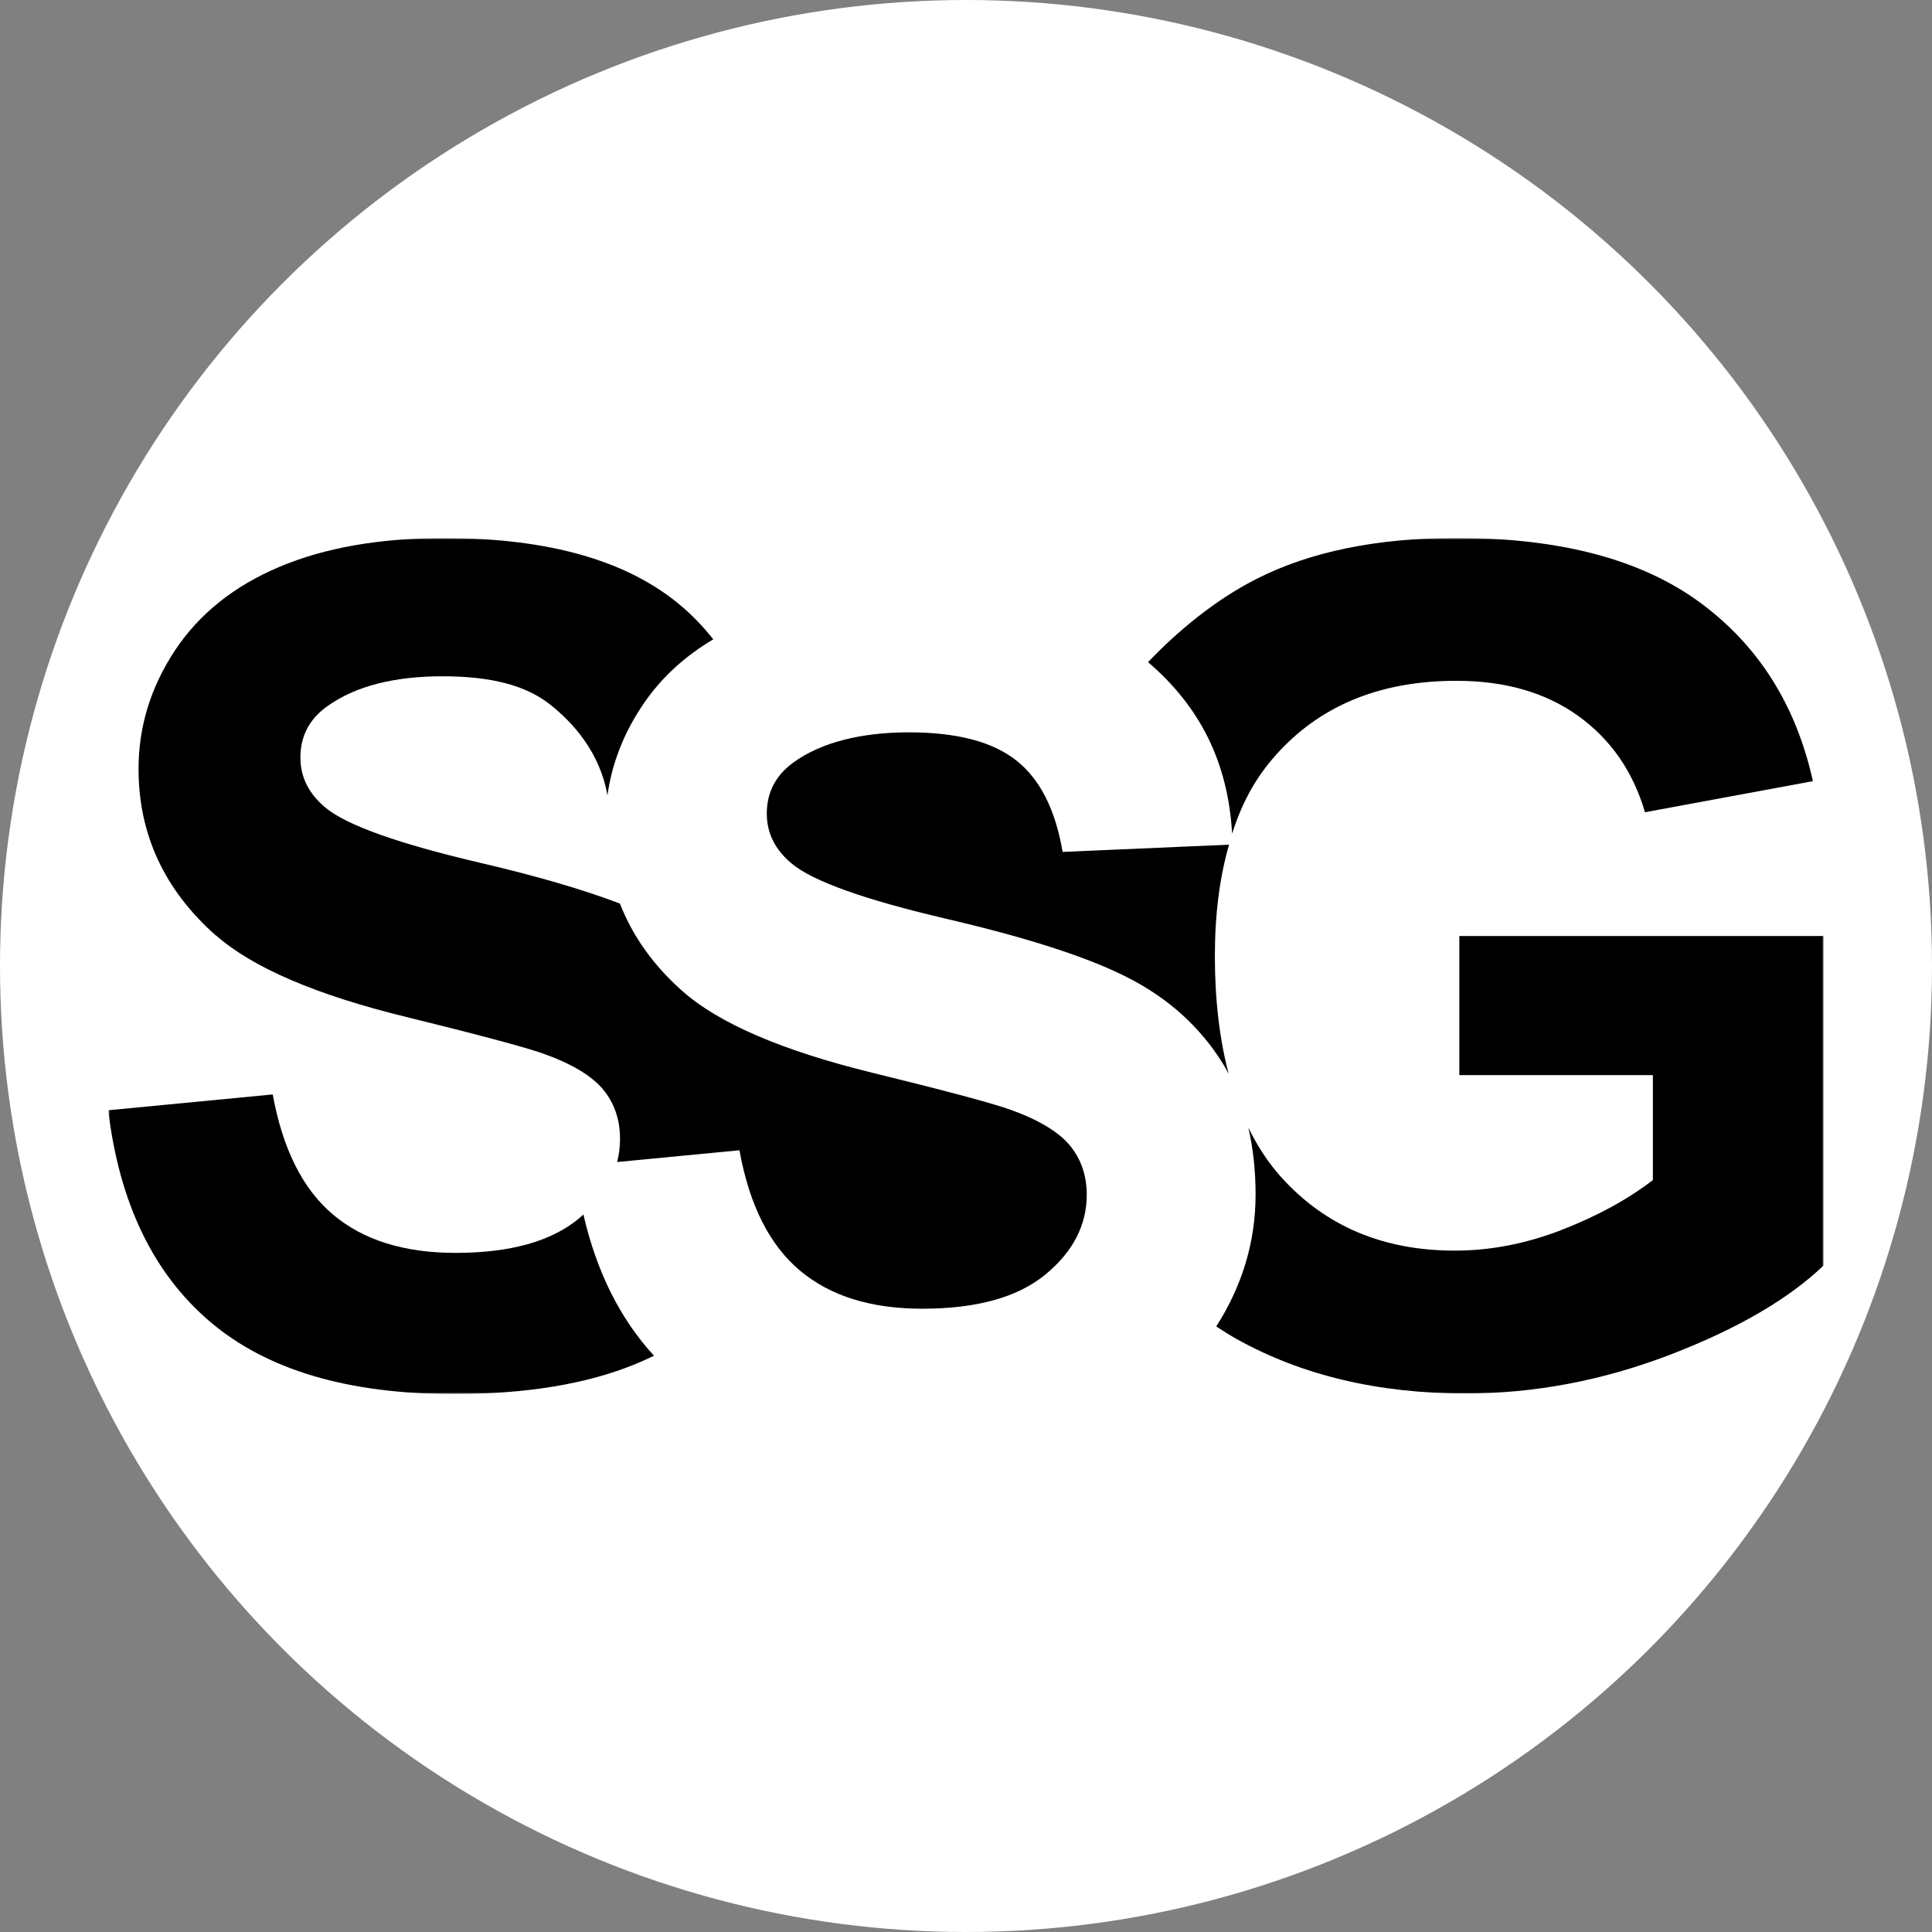 <svg width="535" height="535" viewBox="0 0 535 535" fill="none" xmlns="http://www.w3.org/2000/svg">
<rect x="0" y="0" width="535" height="535" fill="#808080" stroke="none"/>
<circle cx="267.5" cy="267.5" r="267.5" fill="white"/>
<g clip-path="url(#clip0_25_45)">
<mask id="mask0_25_45" style="mask-type:luminance" maskUnits="userSpaceOnUse" x="30" y="149" width="475" height="237">
<path d="M505 149H30V386H505V149Z" fill="white"/>
</mask>
<g mask="url(#mask0_25_45)">
<path d="M59.748 258.972C69.884 267.922 87.465 275.496 112.553 281.629C132.067 286.418 144.547 289.766 150.028 291.613C158.042 294.43 163.649 297.747 166.88 301.534C170.08 305.352 171.695 309.952 171.695 315.366C171.695 317.588 171.41 319.716 170.903 321.782L204.765 318.527C207.49 333.642 213.065 344.721 221.46 351.794C229.854 358.867 241.131 362.403 255.386 362.403C270.464 362.403 281.805 359.243 289.471 352.952C297.105 346.661 300.938 339.275 300.938 330.858C300.938 325.443 299.323 320.843 296.123 317.025C292.892 313.238 287.285 309.921 279.27 307.104C273.791 305.226 261.31 301.909 241.797 297.121C216.708 290.987 199.096 283.413 188.991 274.463C180.882 267.296 175.148 259.16 171.663 250.209C161.621 246.391 148.856 242.636 133.175 238.974C110.399 233.654 96.05 228.553 90.158 223.671C85.501 219.821 83.189 215.19 83.189 209.776C83.189 203.83 85.659 199.104 90.633 195.568C98.33 190.06 108.974 187.274 122.563 187.274C136.153 187.274 145.625 189.84 152.213 195.004C158.803 200.168 166.184 208.492 168.21 220.26C169.415 211.622 172.55 203.423 177.682 195.661C182.655 188.119 189.276 181.923 197.512 177.041C194.946 173.786 192.064 170.719 188.769 167.902C173.976 155.29 152.087 149 122.975 149C105.173 149 89.936 151.66 77.36 156.98C64.752 162.301 55.123 170.031 48.407 180.17C41.723 190.31 38.365 201.232 38.365 212.905C38.365 231.025 45.493 246.391 59.716 259.004L59.748 258.972Z" fill="black"/>
<path d="M341.165 230.963C344.175 221.355 348.451 214.188 354.533 207.741C366.602 194.942 382.853 188.526 403.315 188.526C416.81 188.526 428.055 191.781 437.084 198.29C446.112 204.8 452.225 213.687 455.52 224.923L502.022 216.316C497.365 195.286 486.975 178.793 470.788 166.87C454.601 154.946 432.11 148.969 403.348 148.969C381.205 148.969 362.705 152.787 347.848 160.36C336.604 166.056 326.055 174.787 317.914 183.362C332.137 195.536 340.056 210.84 341.196 230.931L341.165 230.963Z" fill="black"/>
<path d="M340.249 297.434C337.747 287.92 336.416 277.061 336.416 264.761C336.416 253.12 337.747 242.886 340.344 233.904L294.254 235.907C292.258 224.14 287.95 215.69 281.361 210.527C274.773 205.363 264.89 202.797 251.712 202.797C238.534 202.797 227.447 205.551 219.781 211.09C214.839 214.626 212.336 219.383 212.336 225.298C212.336 230.712 214.649 235.344 219.306 239.193C225.198 244.075 239.547 249.176 262.324 254.497C285.099 259.817 301.92 265.294 312.848 270.989C323.745 276.653 332.299 284.415 338.476 294.273C339.108 295.305 339.711 296.37 340.281 297.465L340.249 297.434Z" fill="black"/>
<path d="M404.11 259.128V297.715H457.707V326.789C450.644 332.203 442.186 336.803 432.334 340.622C422.483 344.44 412.631 346.317 402.843 346.317C383.012 346.317 366.983 339.526 354.756 325.944C351.177 321.97 348.199 317.369 345.697 312.268C346.996 317.964 347.692 324.098 347.692 330.764C347.692 343.783 344.049 355.956 336.795 367.317C338.632 368.506 340.47 369.695 342.434 370.79C360.459 380.837 381.587 385.875 405.851 385.875C424.921 385.875 443.769 382.307 462.396 375.171C480.99 368.036 495.213 359.775 505.001 350.416V259.191H404.11V259.128Z" fill="black"/>
<path d="M161.587 336.272C161.144 336.678 160.732 337.085 160.226 337.492C152.591 343.783 141.219 346.943 126.14 346.943C111.917 346.943 100.609 343.407 92.214 336.334C83.82 329.261 78.276 318.151 75.52 303.067L29.968 307.448C33.041 333.079 42.417 352.576 58.129 365.971C73.841 379.365 96.332 386.031 125.665 386.031C145.811 386.031 162.601 383.246 176.095 377.676C177.806 376.955 179.485 376.204 181.101 375.422C171.693 365.188 165.198 352.138 161.556 336.334L161.587 336.272Z" fill="black"/>
</g>
</g>
<defs>
<clipPath id="clip0_25_45">
<rect width="475" height="237" fill="white" transform="translate(30 149)"/>
</clipPath>
</defs>
</svg>
